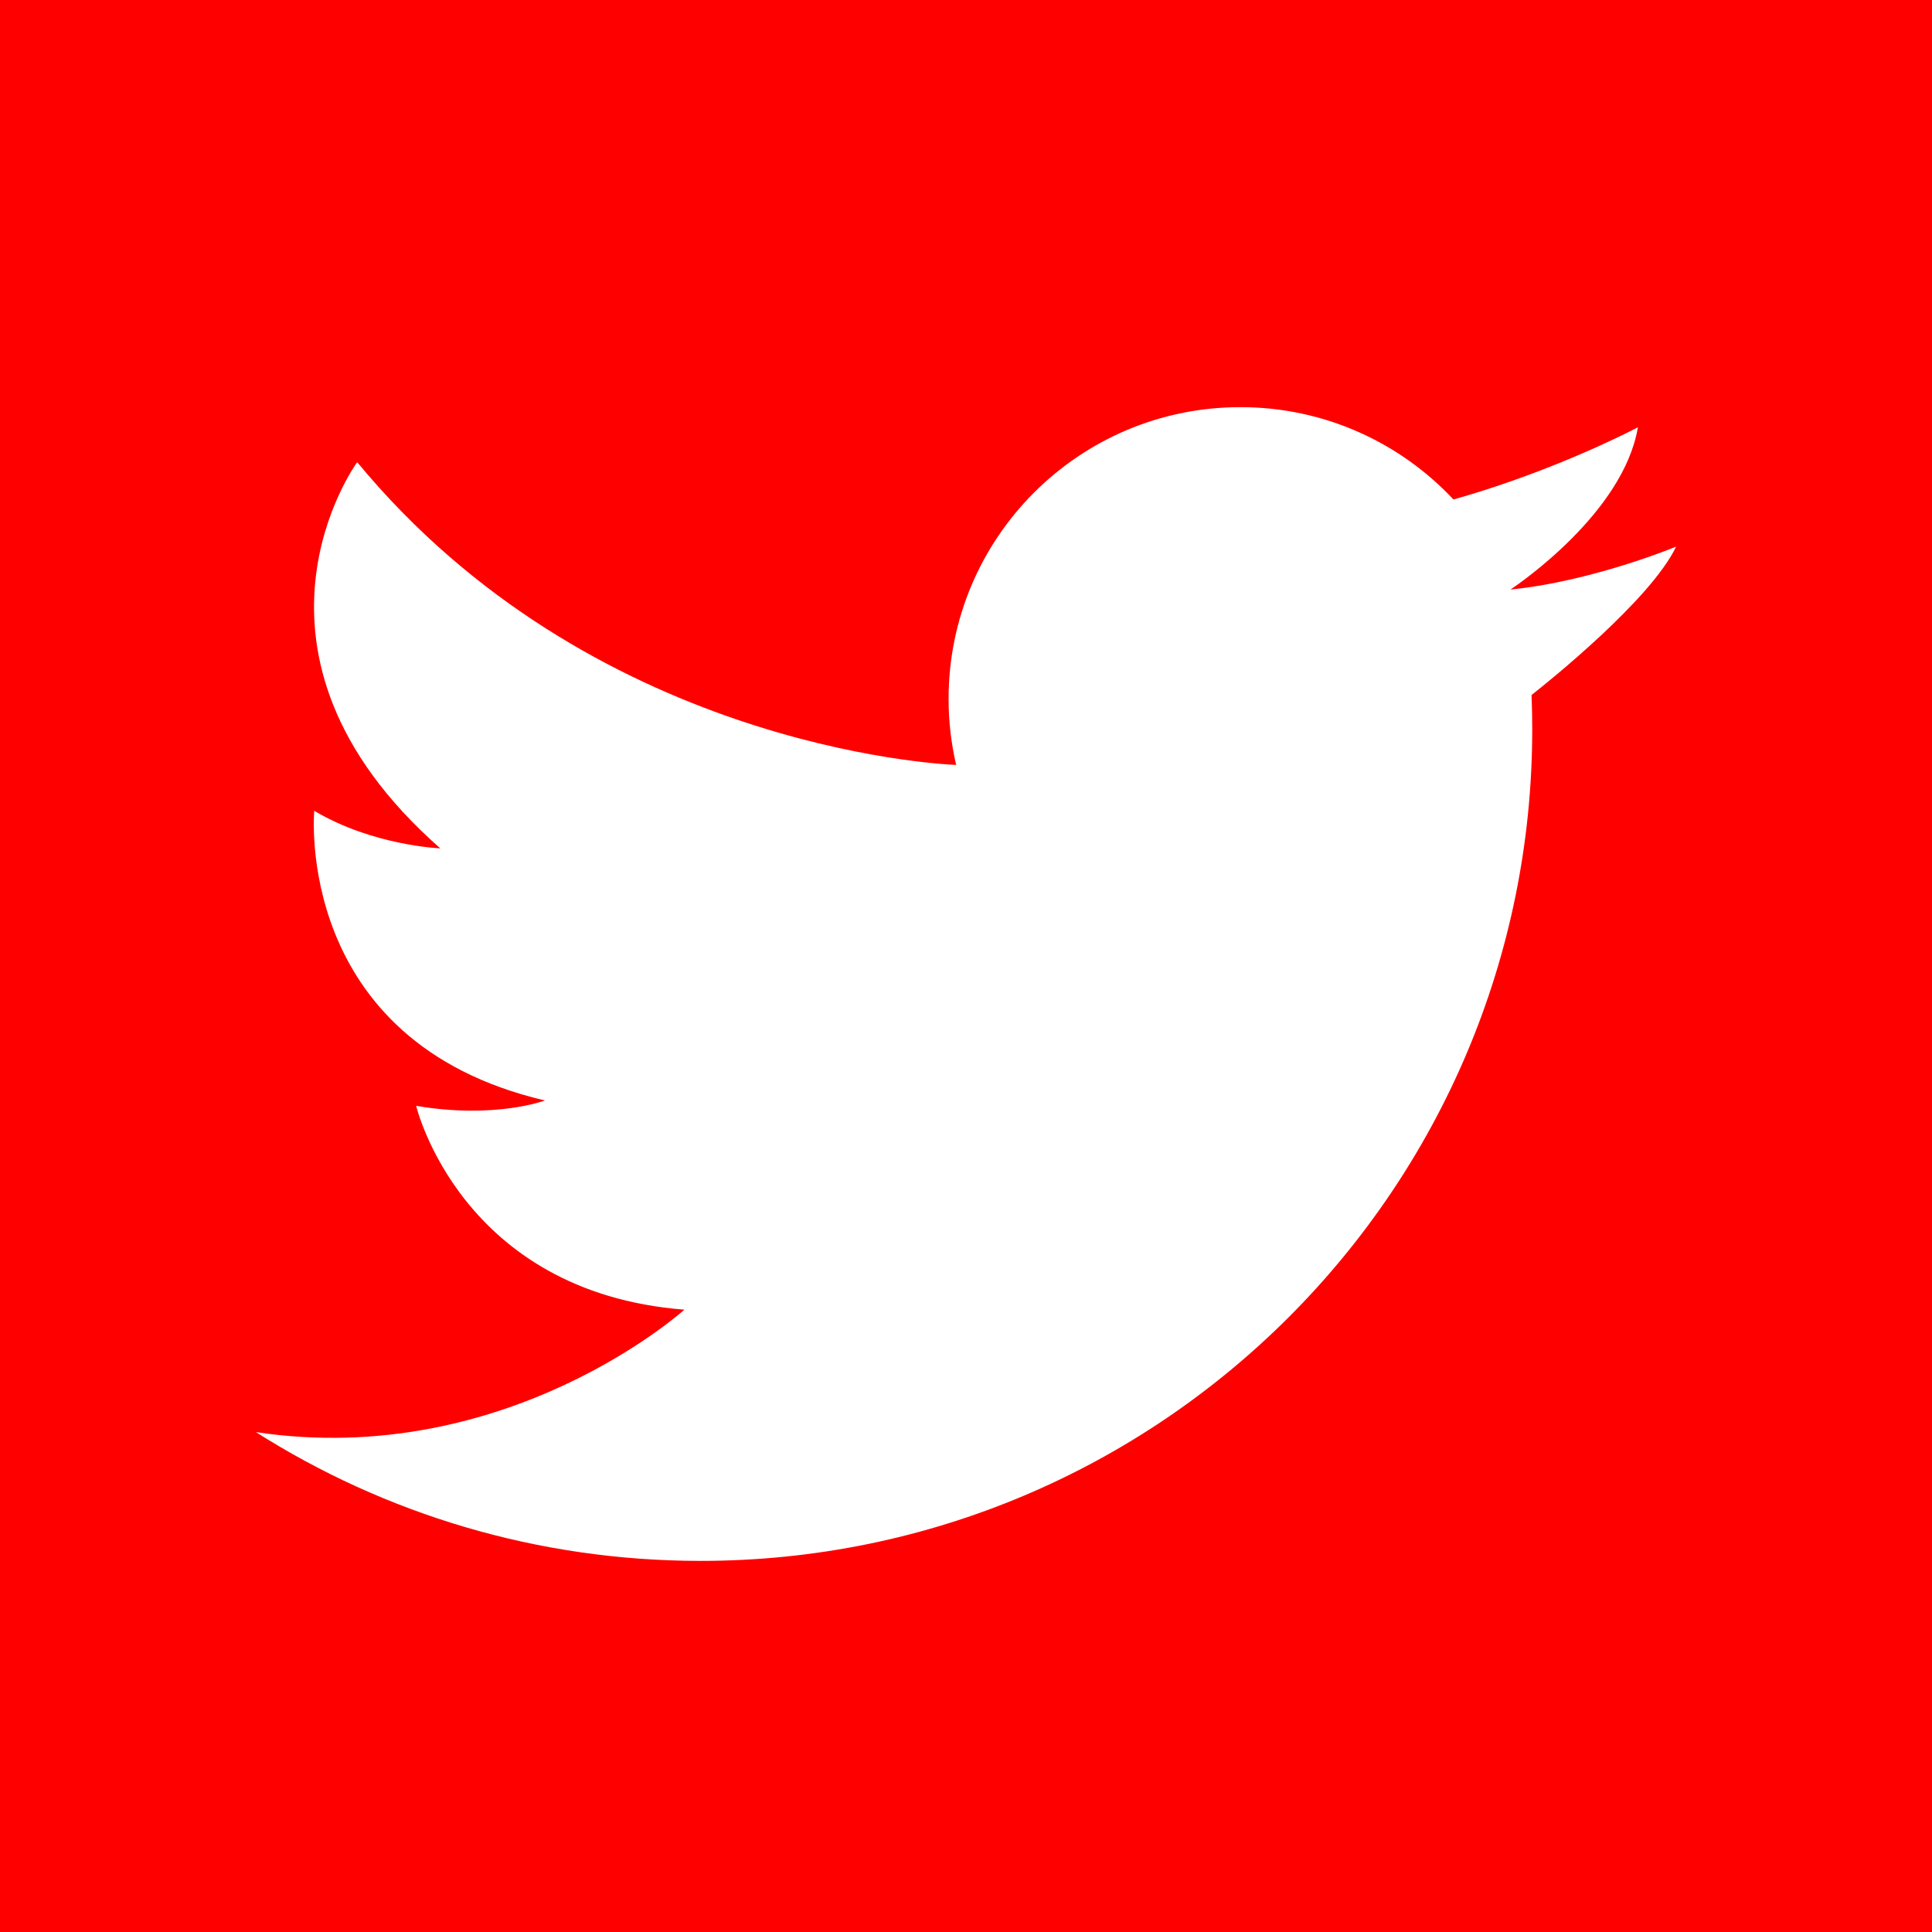 <svg width="455.731" height="455.731" xmlns="http://www.w3.org/2000/svg" xmlns:svg="http://www.w3.org/2000/svg">
 <rect width="100%" height="100%" fill="#333333" stroke="none"/>
 <g>
  <title>Layer 1</title>
  <rect id="svg_19" height="453" width="449" y="1.6" x="4" stroke-linecap="null" stroke-linejoin="null" stroke-dasharray="null" stroke-width="null" fill="#ffffff"/>
  <g id="svg_1">
   <rect id="svg_2" fill="#ff0000" height="455.731" width="455.731" y="0" x="0"/>
   <path id="svg_3" fill="#FFFFFF" d="m60.377,337.822c30.33,19.236 66.308,30.368 104.875,30.368c108.349,0 196.18,-87.841 196.18,-196.18c0,-2.705 -0.057,-5.39 -0.161,-8.067c3.919,-3.084 28.157,-22.511 34.098,-35c0,0 -19.683,8.18 -38.947,10.107c-0.038,0 -0.085,0.009 -0.123,0.009c0,0 0.038,-0.019 0.104,-0.066c1.775,-1.186 26.591,-18.079 29.951,-38.207c0,0 -13.922,7.431 -33.415,13.932c-3.227,1.072 -6.605,2.126 -10.088,3.103c-12.565,-13.41 -30.425,-21.78 -50.25,-21.78c-38.027,0 -68.841,30.805 -68.841,68.803c0,5.362 0.617,10.581 1.784,15.592c-5.314,-0.218 -86.237,-4.755 -141.289,-71.423c0,0 -32.902,44.917 19.607,91.105c0,0 -15.962,-0.636 -29.733,-8.864c0,0 -5.058,54.416 54.407,68.329c0,0 -11.701,4.432 -30.368,1.272c0,0 10.439,43.968 63.271,48.077c0,0 -41.777,37.74 -101.081,28.885l0.019,0.005z"/>
  </g>
  <g id="svg_4"/>
  <g id="svg_5"/>
  <g id="svg_6"/>
  <g id="svg_7"/>
  <g id="svg_8"/>
  <g id="svg_9"/>
  <g id="svg_10"/>
  <g id="svg_11"/>
  <g id="svg_12"/>
  <g id="svg_13"/>
  <g id="svg_14"/>
  <g id="svg_15"/>
  <g id="svg_16"/>
  <g id="svg_17"/>
  <g id="svg_18"/>
 </g>
</svg>
